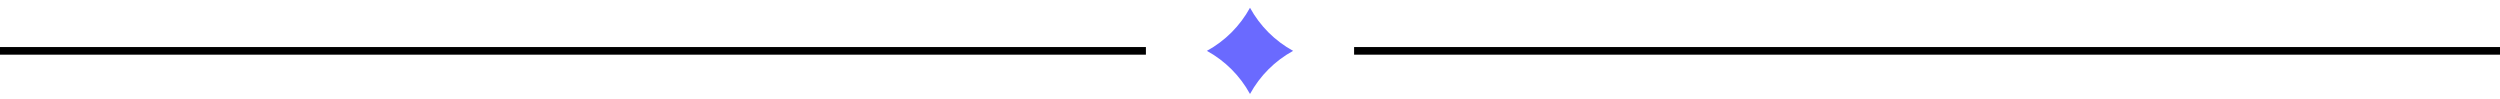 <svg width="328" height="13" viewBox="0 0 328 13" fill="none" xmlns="http://www.w3.org/2000/svg">
    <path d="M0 6.673H150.343" stroke="url(#paint0_linear_4312_5885)" />
    <path
        d="M164 1.016C165.306 3.404 167.269 5.367 169.657 6.673C167.269 7.979 165.306 9.942 164 12.33C162.694 9.942 160.731 7.979 158.343 6.673C160.731 5.367 162.694 3.404 164 1.016Z"
        fill="#6A6AFF" />
    <path d="M328 6.673L177.657 6.673" stroke="url(#paint1_linear_4312_5885)" />
    <defs>
        <linearGradient id="paint0_linear_4312_5885" x1="150" y1="7.673" x2="0" y2="7.673"
            gradientUnits="userSpaceOnUse">
            <stop stopColor="#6A6AFF" />
            <stop offset="1" stopColor="#6A6AFF" stopOpacity="0" />
        </linearGradient>
        <linearGradient id="paint1_linear_4312_5885" x1="178" y1="5.673" x2="328" y2="5.673"
            gradientUnits="userSpaceOnUse">
            <stop stopColor="#6A6AFF" />
            <stop offset="1" stopColor="#6A6AFF" stopOpacity="0" />
        </linearGradient>
    </defs>
</svg>
